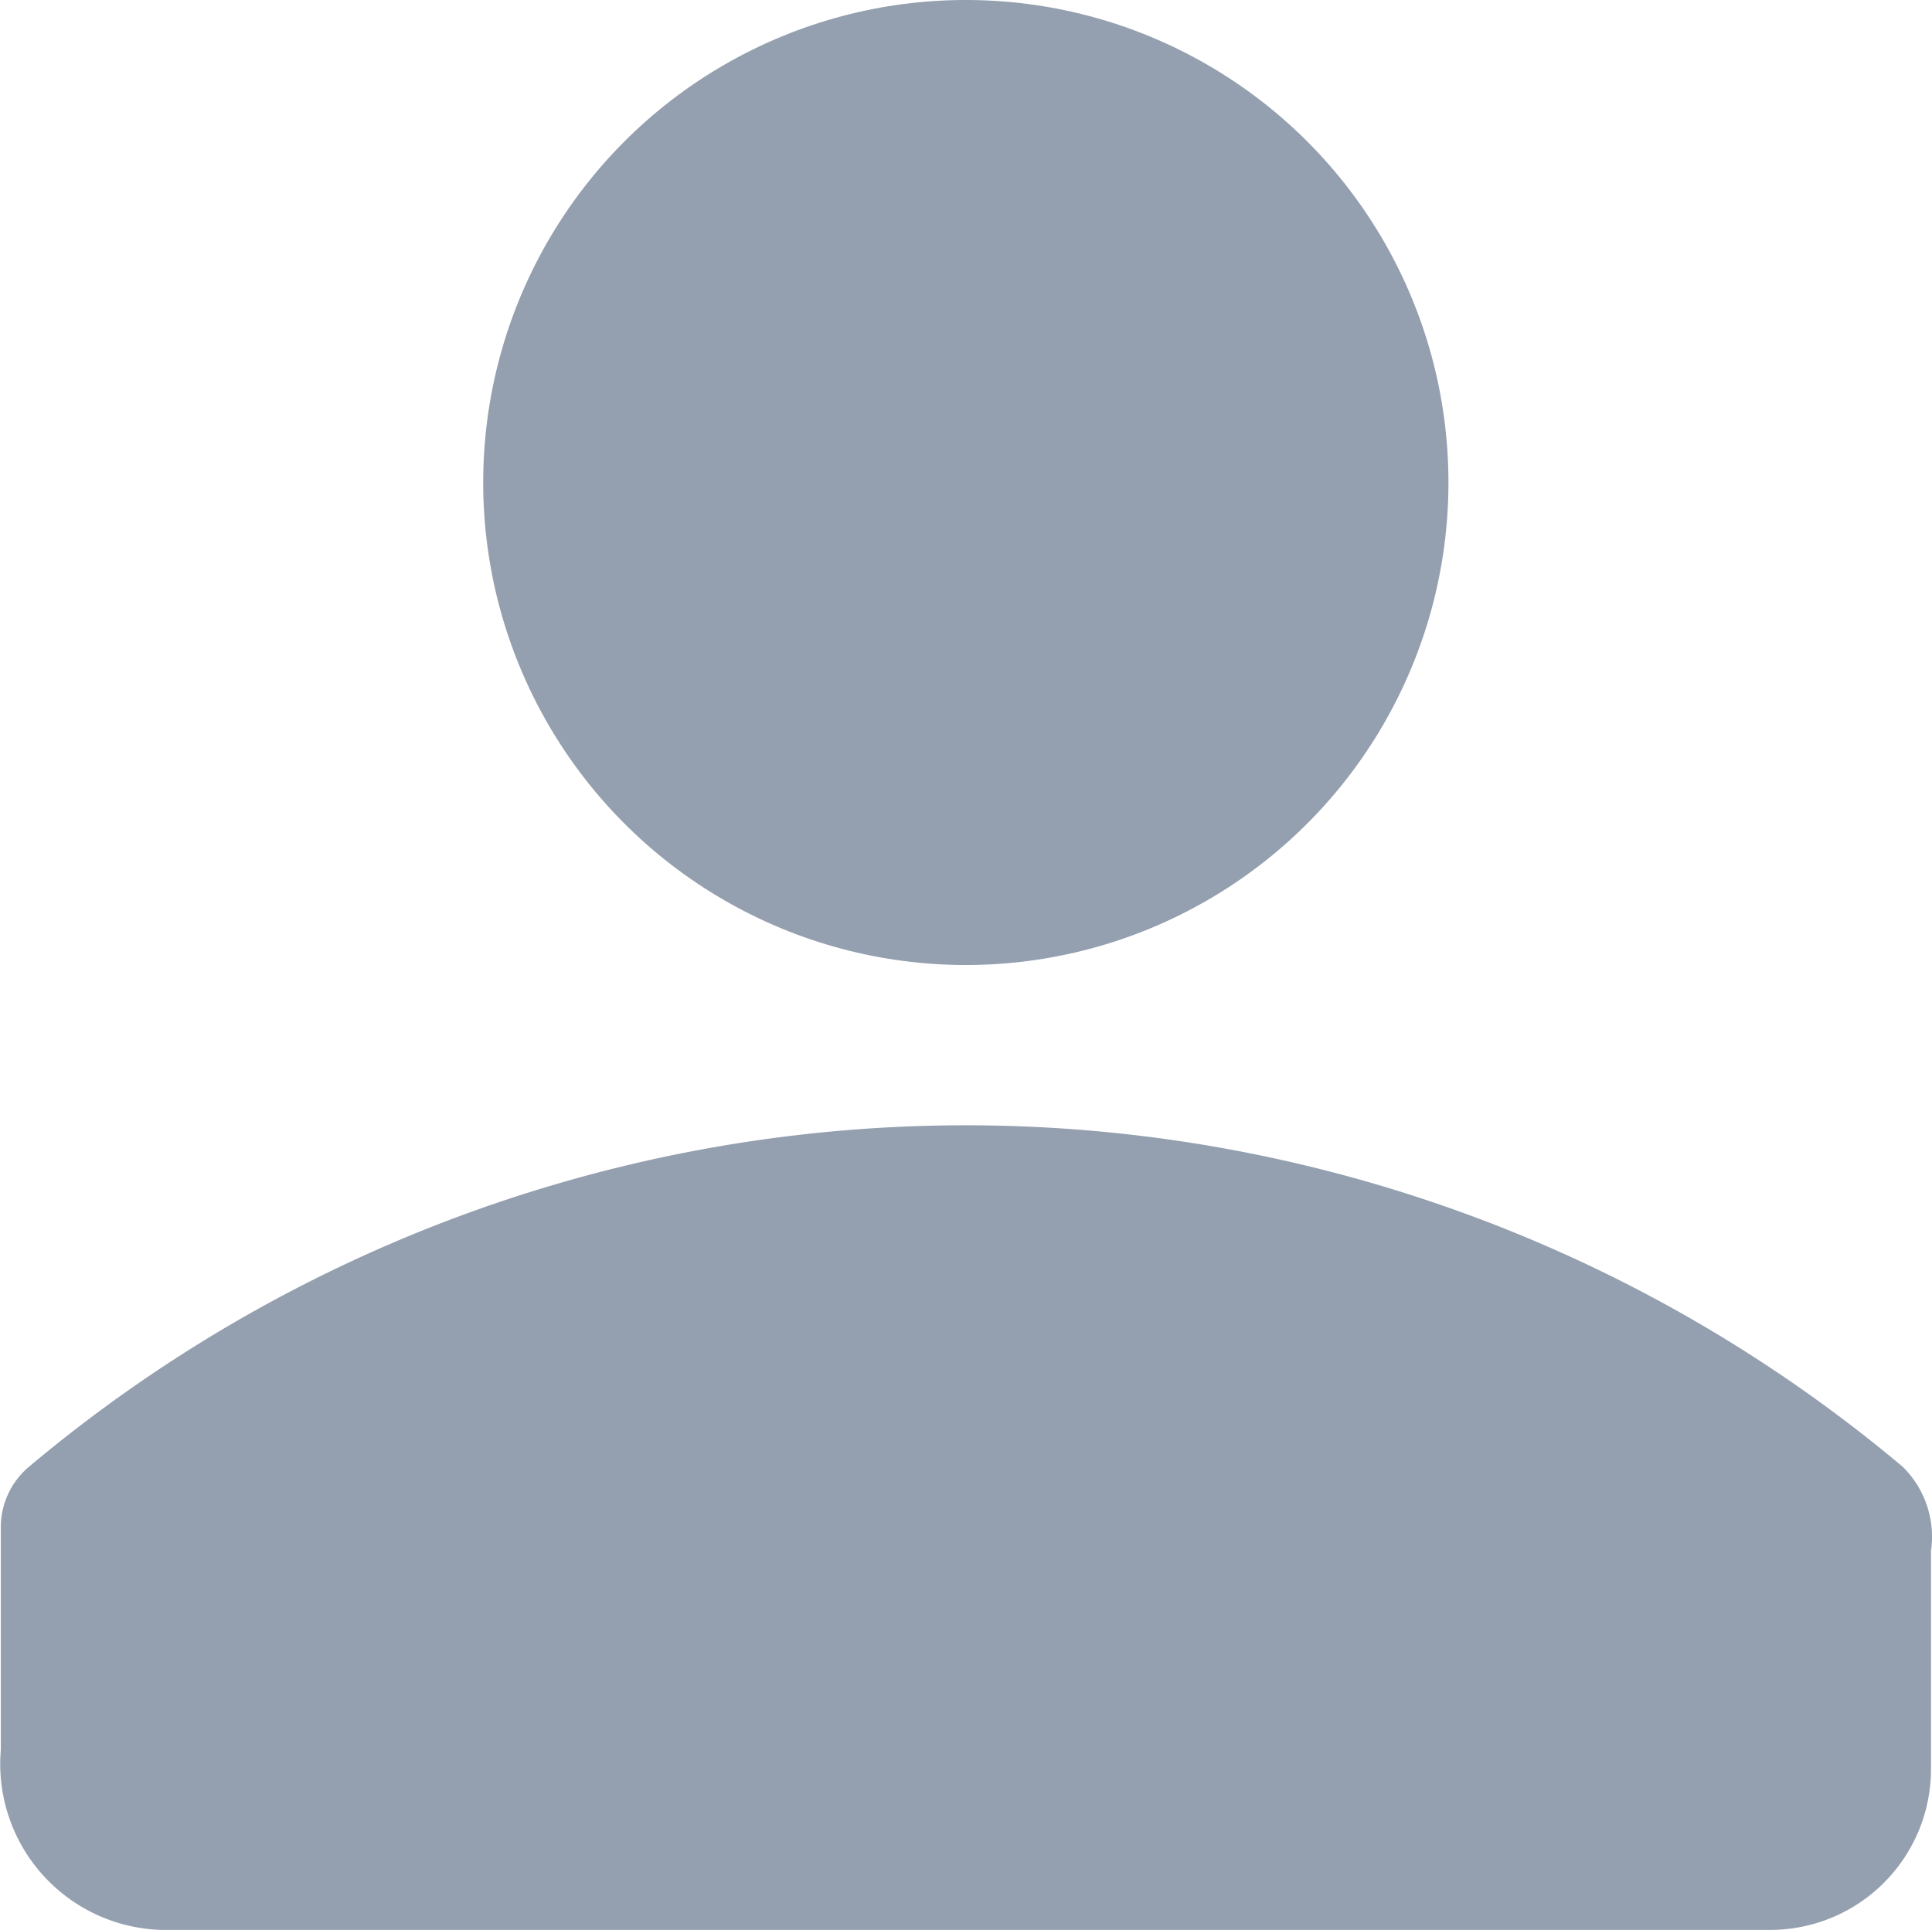 <svg xmlns="http://www.w3.org/2000/svg" width="32.99" height="32.962" viewBox="0 0 32.99 32.962"><g transform="translate(0.004 -3)"><g transform="translate(-0.004 3)"><circle cx="8.241" cy="8.241" r="8.241" transform="translate(8.251)" fill="#949faf"/><path d="M32.488,15.832a24.856,24.856,0,0,0-32,0,1.349,1.349,0,0,0-.478,1.041v3.793A2.835,2.835,0,0,0,2.753,23.74H30.222a2.747,2.747,0,0,0,2.747-2.747V17.266A1.676,1.676,0,0,0,32.488,15.832Z" transform="translate(0.004 9.222)" fill="#949faf"/></g></g></svg>